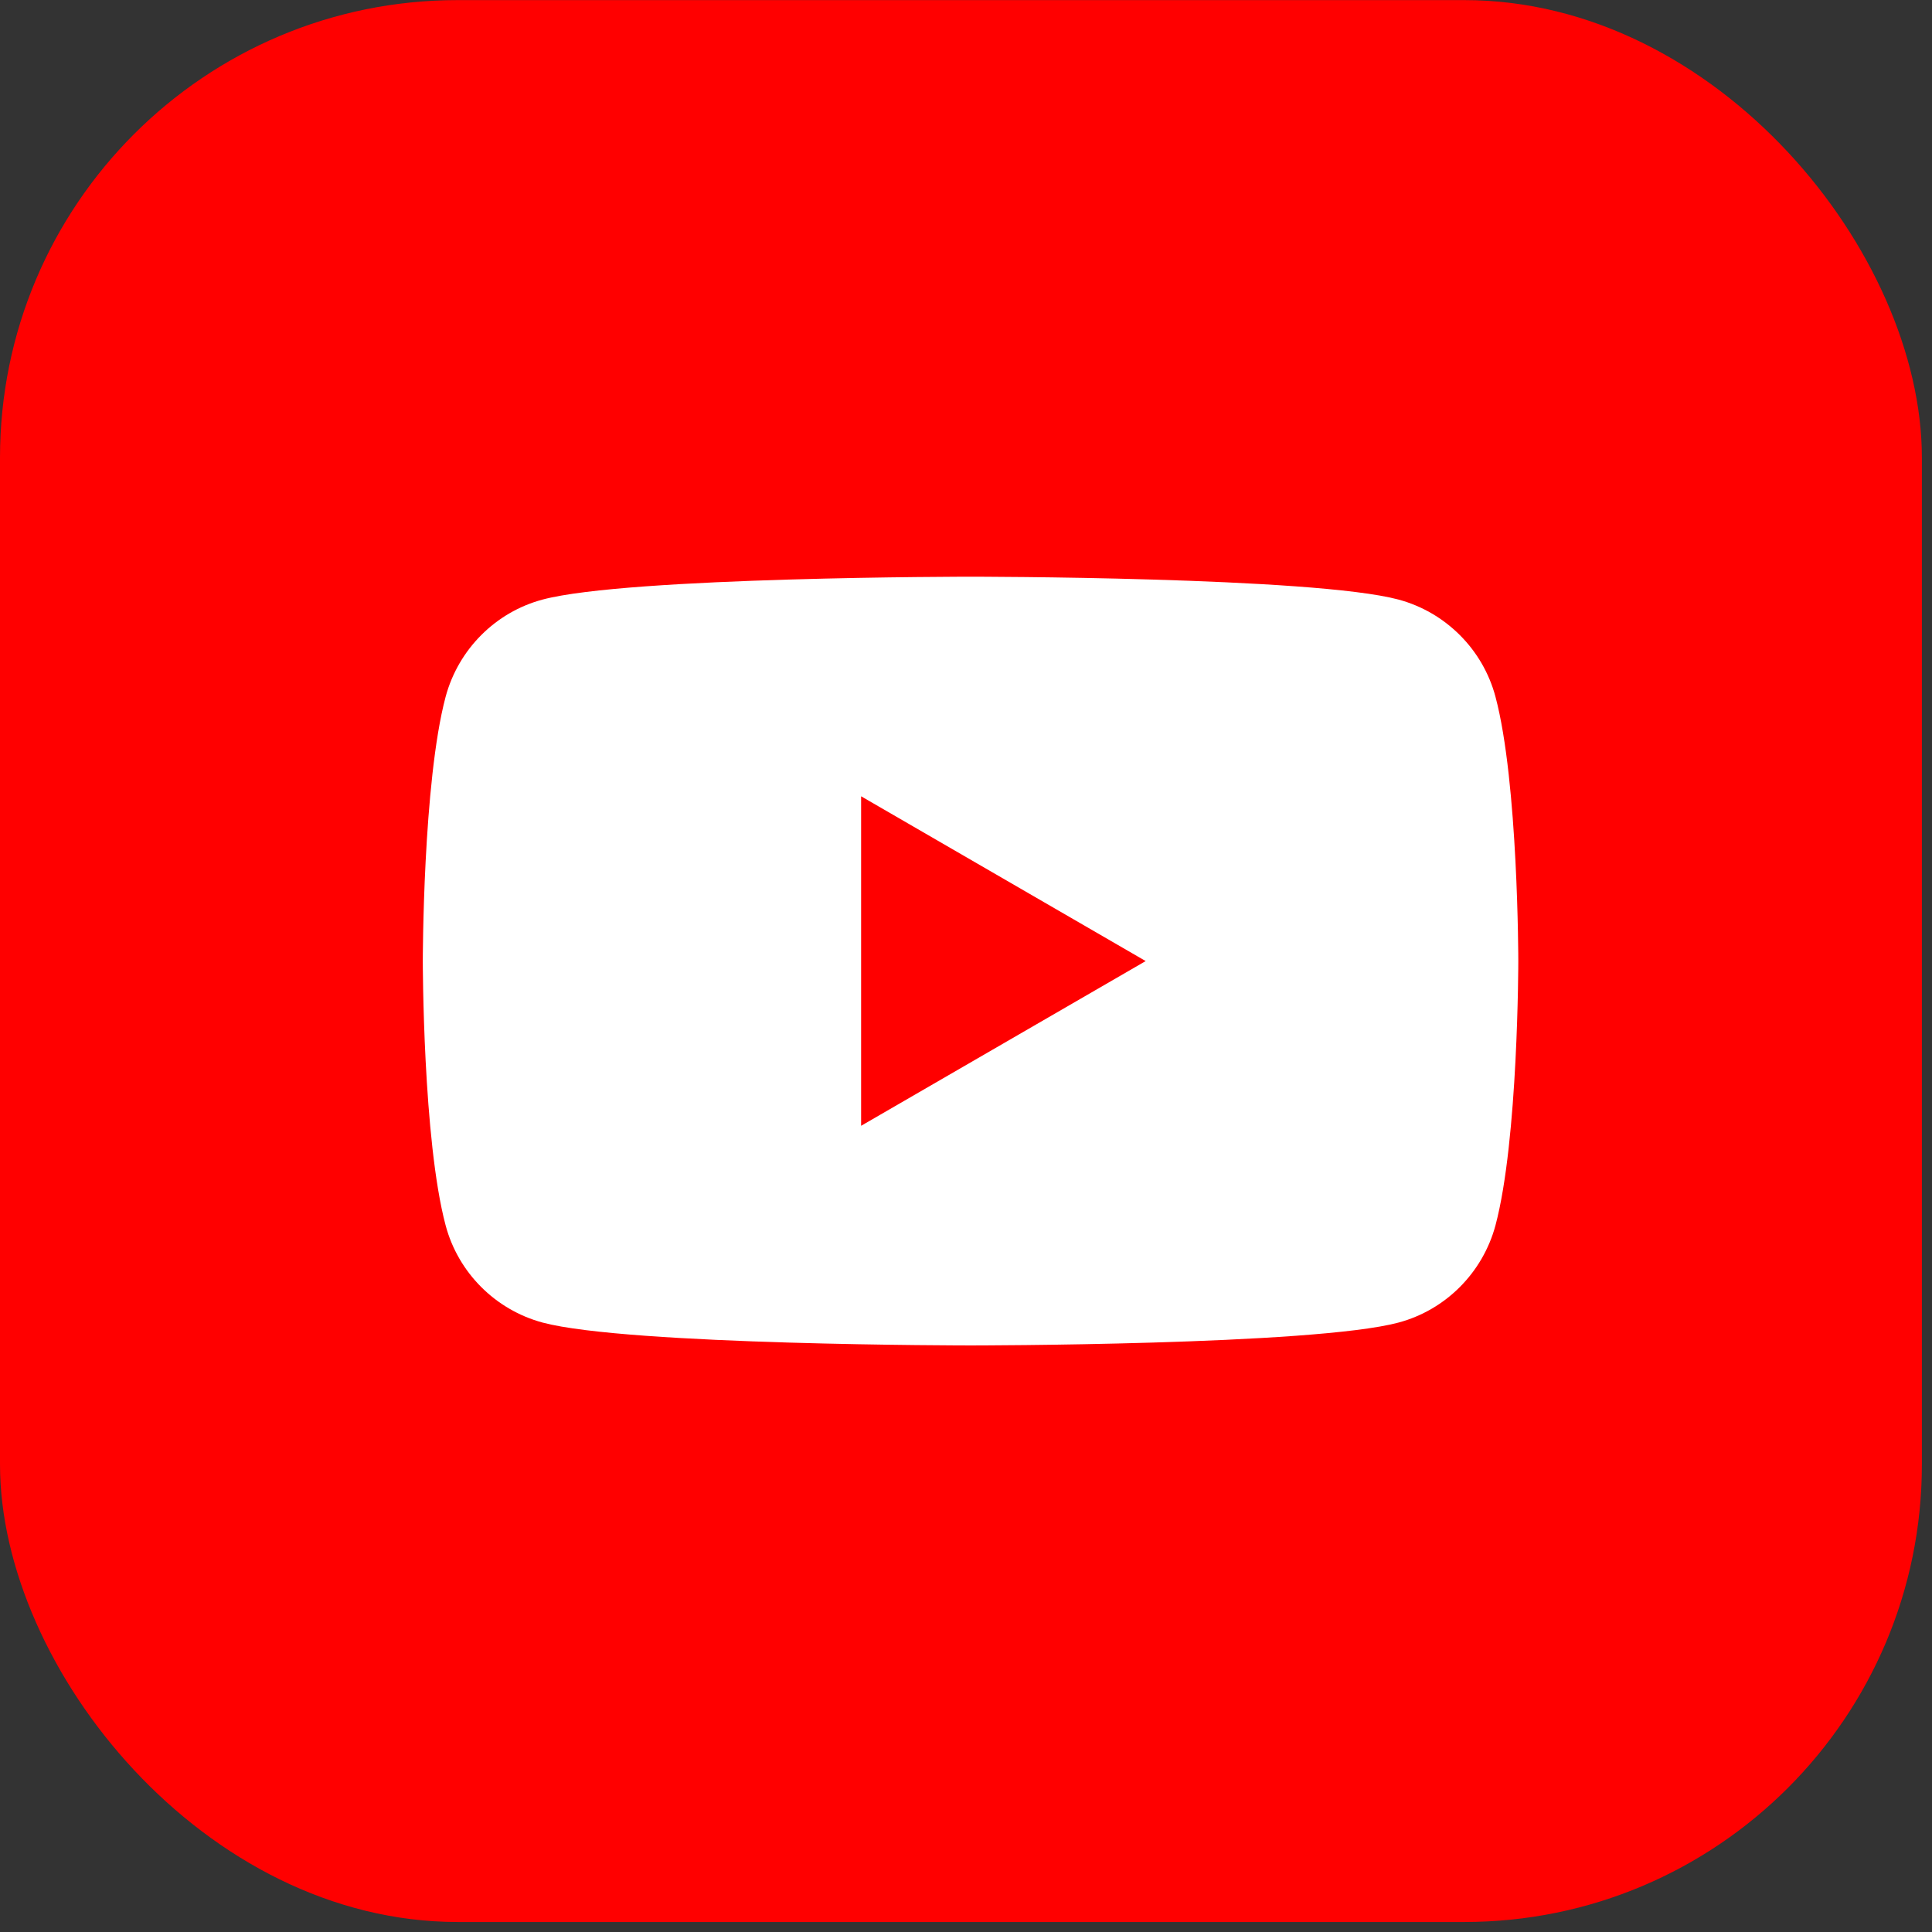 <svg width="38" height="38" viewBox="0 0 38 38" fill="none" xmlns="http://www.w3.org/2000/svg">
<rect x="0" y="0" width="38" height="38" fill="#333333" stroke="none"/>
<rect y="0.002" width="37.801" height="37.801" rx="9" fill="#FF0000"/>
<path d="M29.414 13.704C29.167 12.776 28.437 12.044 27.508 11.793C25.828 11.343 19.09 11.343 19.09 11.343C19.09 11.343 12.354 11.343 10.671 11.793C9.746 12.04 9.016 12.772 8.765 13.704C8.316 15.387 8.316 18.903 8.316 18.903C8.316 18.903 8.316 22.418 8.765 24.102C9.012 25.03 9.742 25.762 10.671 26.013C12.354 26.463 19.09 26.463 19.09 26.463C19.09 26.463 25.828 26.463 27.508 26.013C28.433 25.765 29.163 25.034 29.414 24.102C29.863 22.418 29.863 18.903 29.863 18.903C29.863 18.903 29.863 15.387 29.414 13.704Z" fill="white"/>
<path d="M16.937 22.143L22.534 18.903L16.937 15.662V22.143Z" fill="#FF0000"/>
</svg>
